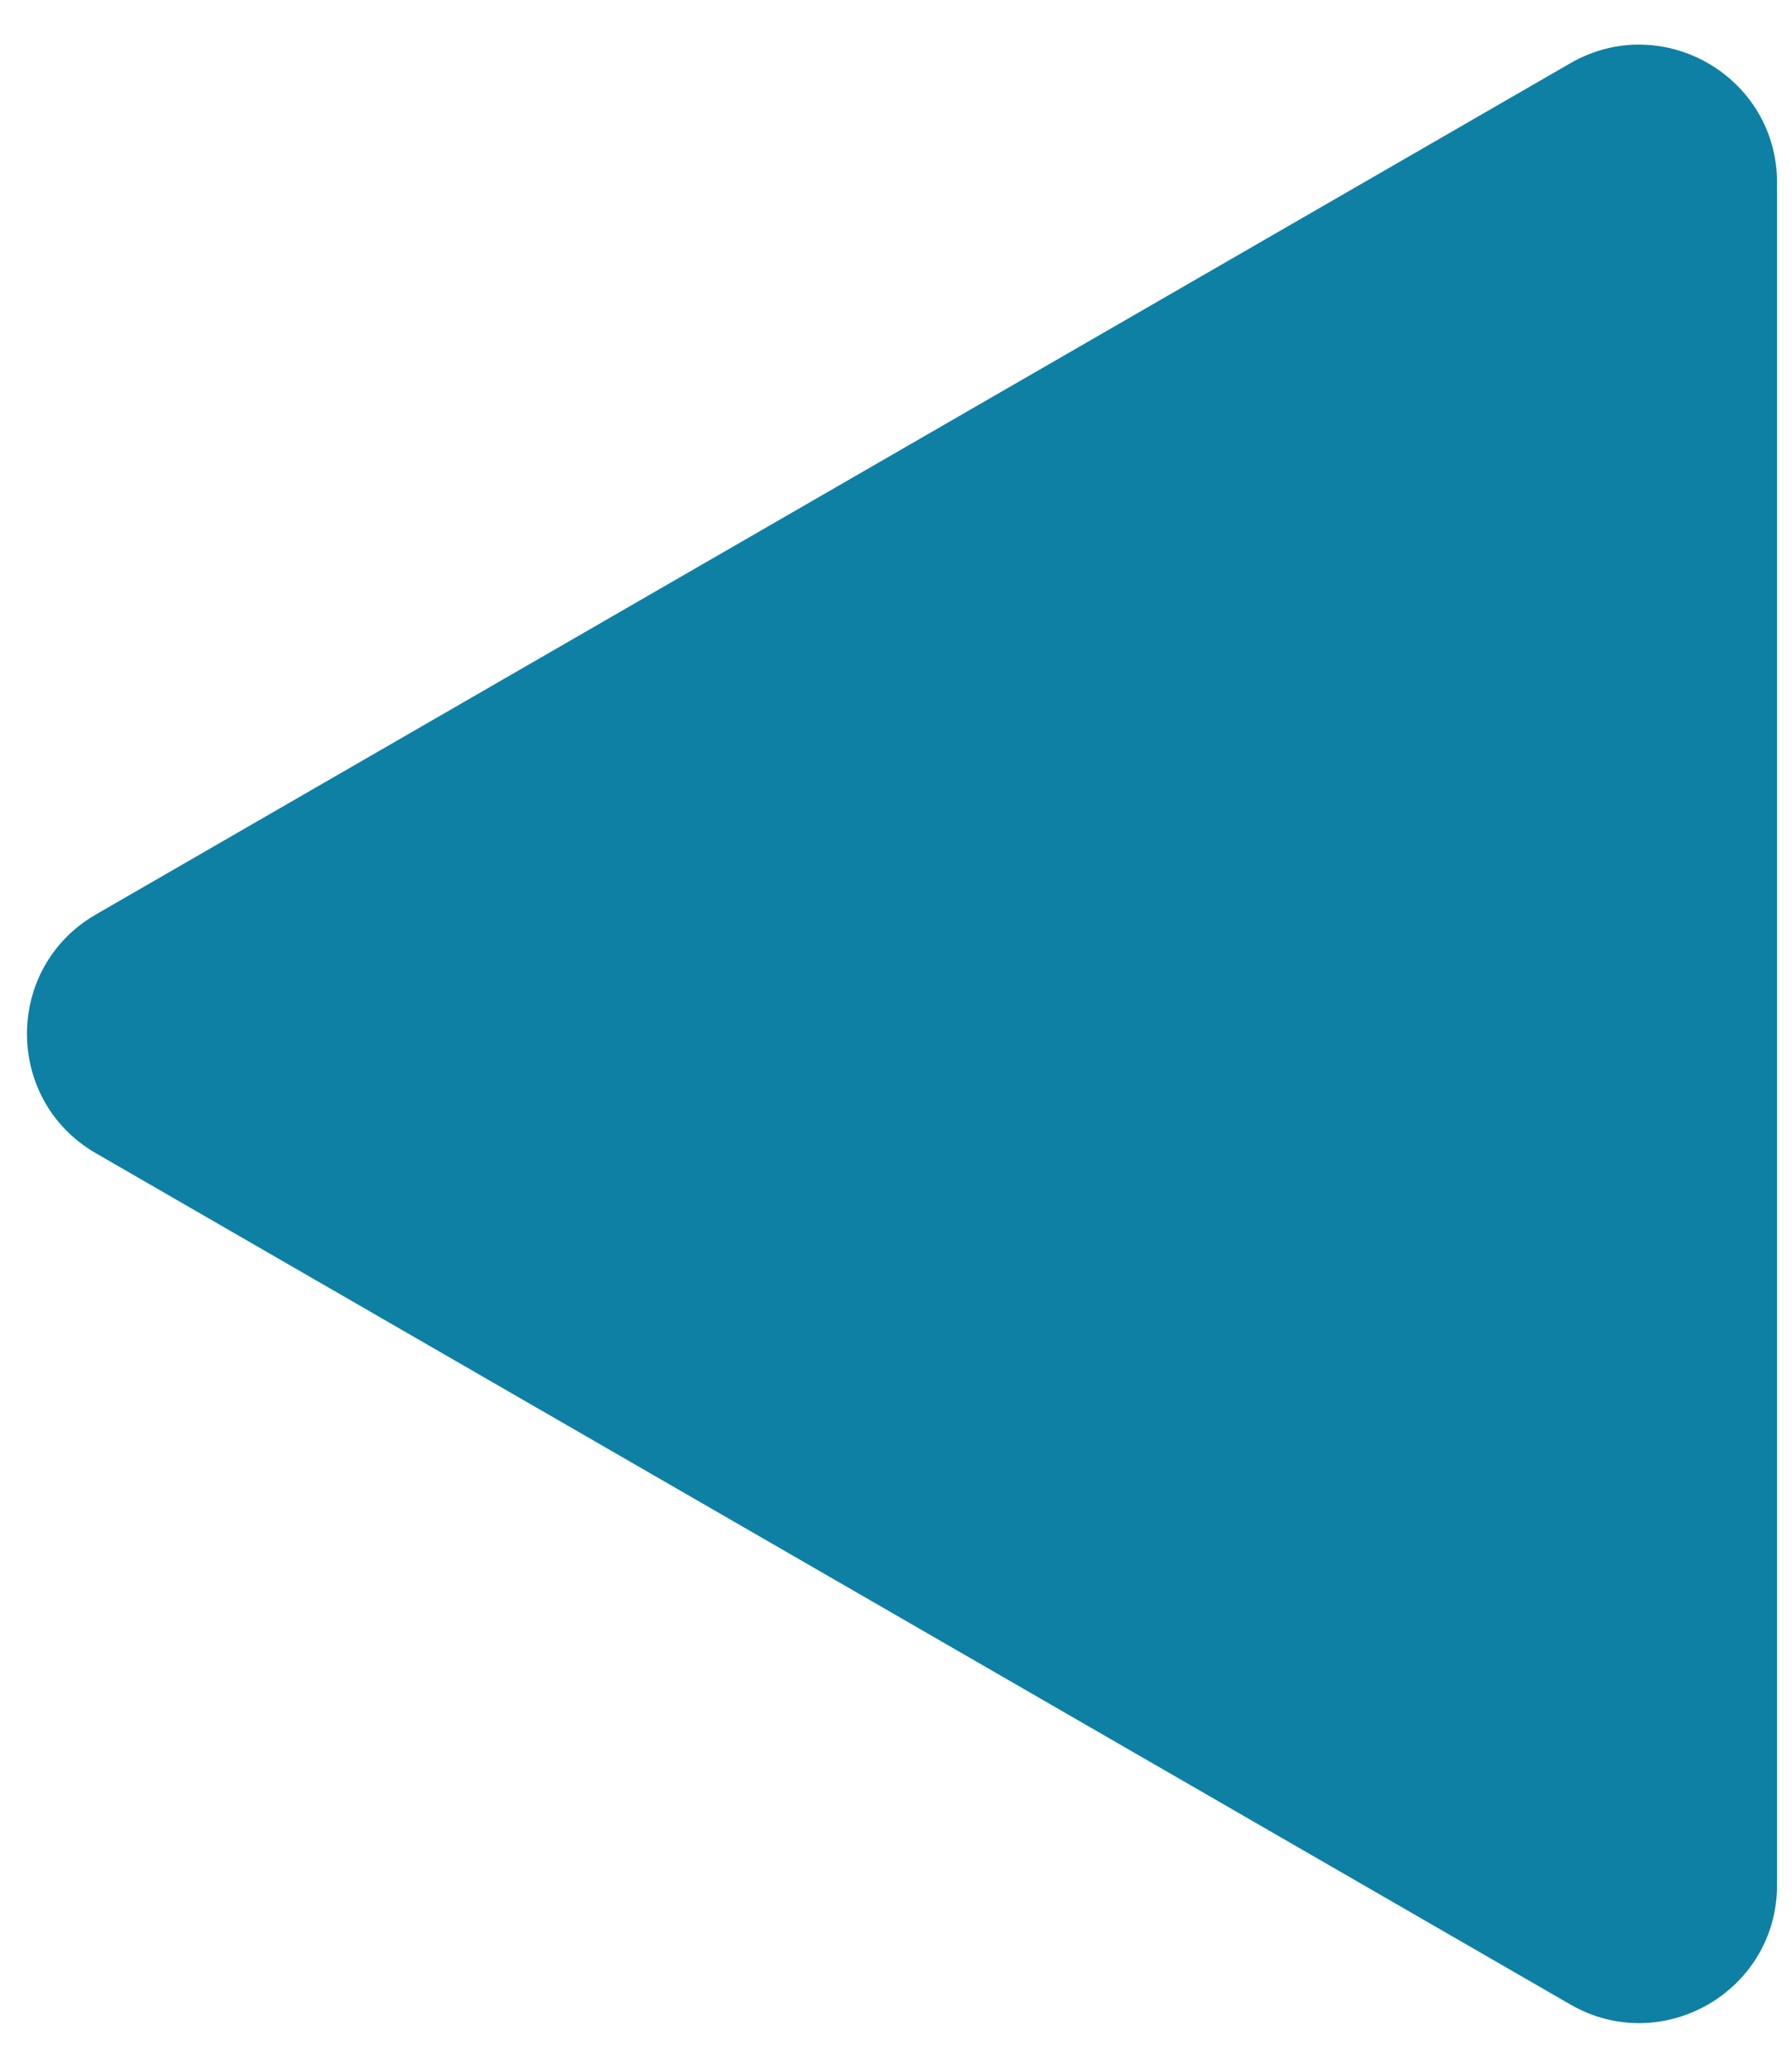 <svg width="26" height="30" viewBox="0 0 26 30" fill="none" xmlns="http://www.w3.org/2000/svg">
<path d="M1.391 16.732C0.058 15.962 0.058 14.038 1.391 13.268L22.783 0.918C24.116 0.148 25.783 1.11 25.783 2.65L25.783 27.35C25.783 28.89 24.116 29.852 22.783 29.082L1.391 16.732Z" fill="#0E80A4"/>
</svg>
